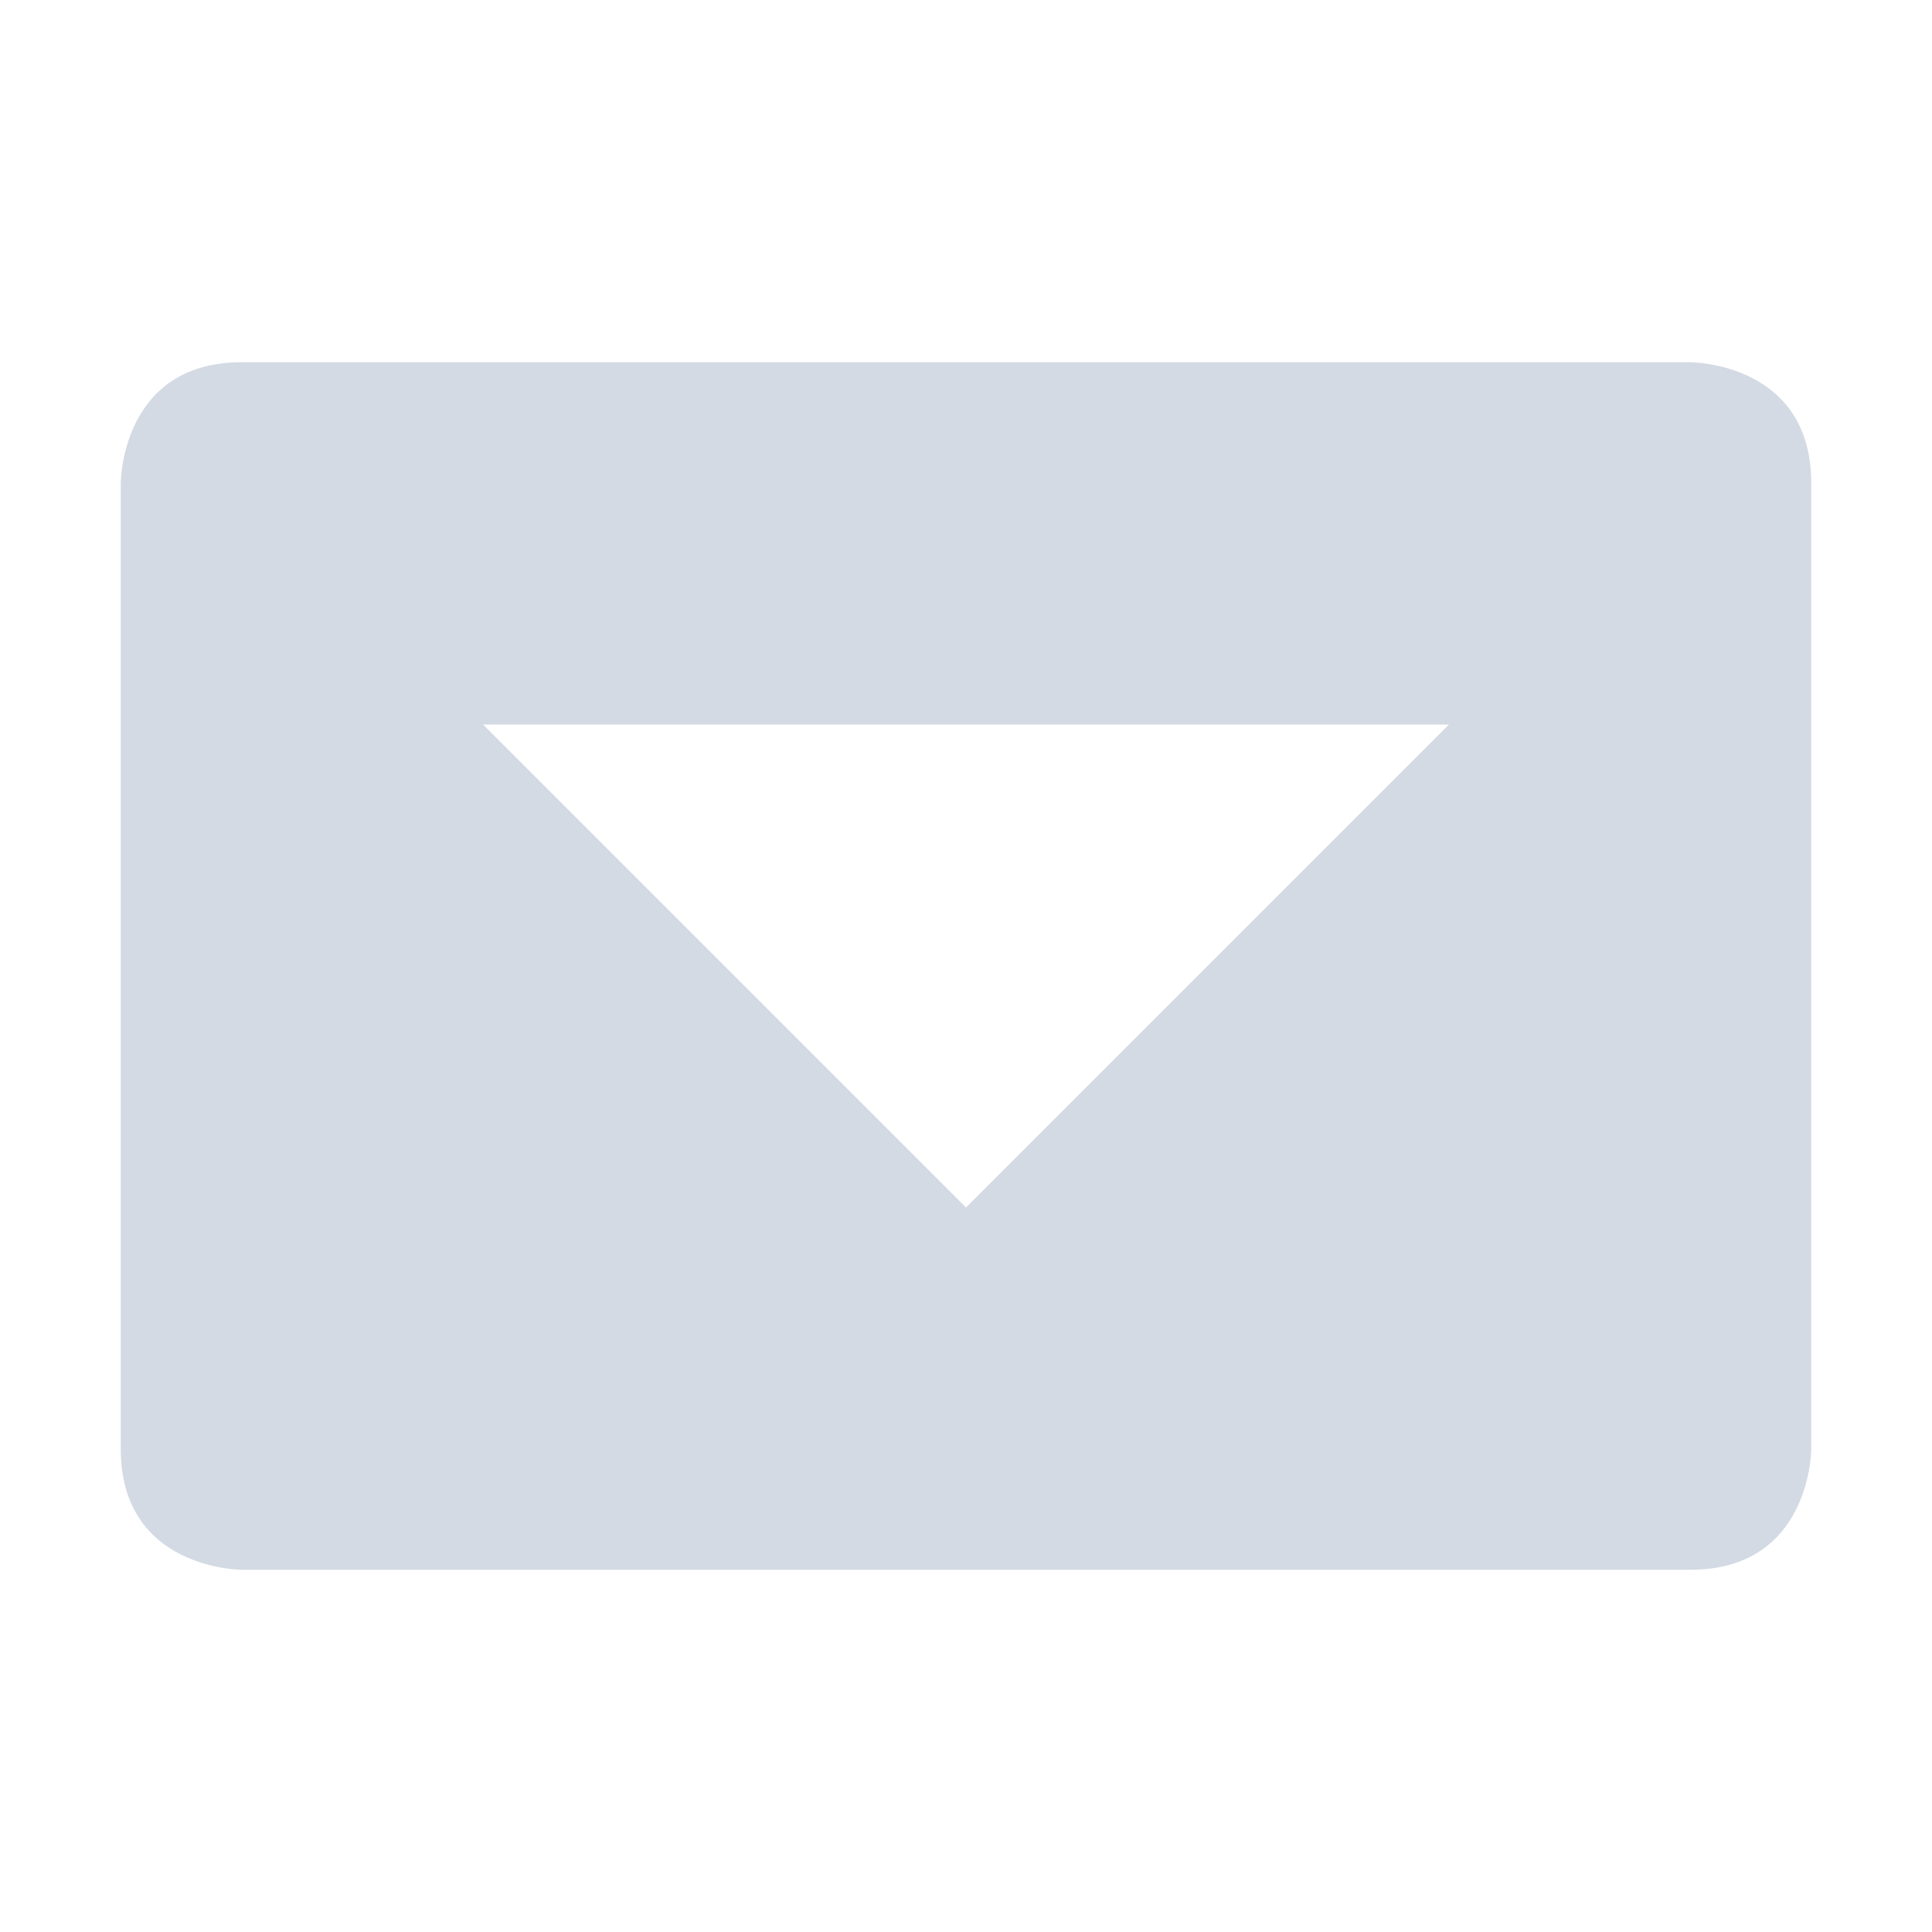 <svg xmlns="http://www.w3.org/2000/svg" width="16" height="16" version="1.1">
 <path style="fill:#d3dae3" d="M 2,3 C 1,3 1,4 1,4 V 12 C 1,13 2,13 2,13 H 14 C 15,13 15,12 15,12 V 4 C 15,3 14,3 14,3 Z M 4,6 H 12 L 8,10 Z"/>
</svg>
